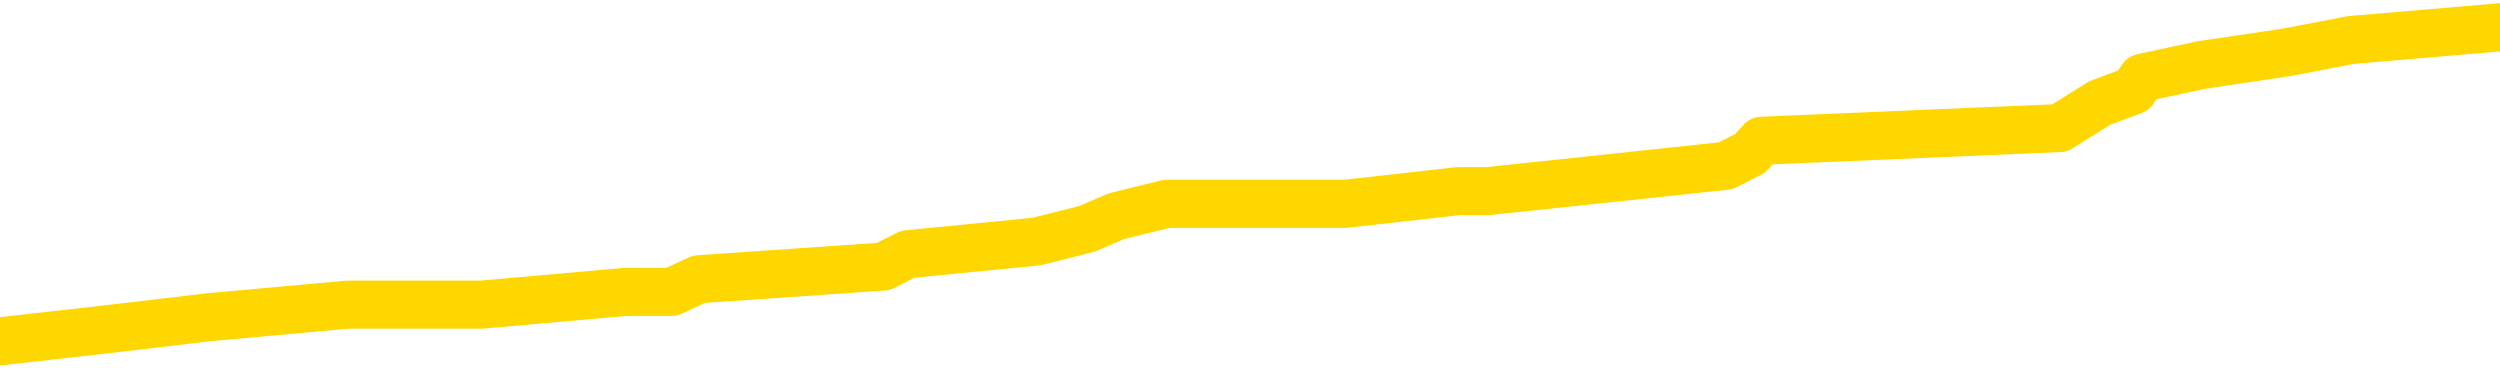 <svg xmlns="http://www.w3.org/2000/svg" version="1.1" viewBox="0 0 6500 1000">
	<path fill="none" stroke="gold" stroke-width="125" stroke-linecap="round" stroke-linejoin="round" d="M0 79036  L-839197 79036 L-839013 79003 L-838522 78937 L-838229 78904 L-837918 78839 L-837683 78806 L-837630 78741 L-837571 78675 L-837417 78642 L-837377 78577 L-837244 78544 L-836952 78511 L-836411 78511 L-835801 78479 L-835753 78479 L-835113 78446 L-835079 78446 L-834554 78446 L-834421 78413 L-834031 78347 L-833703 78282 L-833586 78216 L-833375 78151 L-832658 78151 L-832088 78118 L-831980 78118 L-831806 78085 L-831585 78020 L-831183 77987 L-831157 77922 L-830229 77856 L-830142 77790 L-830060 77725 L-829990 77659 L-829692 77627 L-829540 77561 L-827650 77594 L-827549 77594 L-827287 77594 L-826993 77627 L-826852 77561 L-826603 77561 L-826568 77528 L-826409 77496 L-825946 77430 L-825693 77397 L-825480 77332 L-825229 77299 L-824880 77266 L-823953 77201 L-823859 77135 L-823448 77102 L-822278 77037 L-821088 77004 L-820996 76939 L-820969 76873 L-820703 76807 L-820404 76742 L-820275 76676 L-820238 76611 L-819423 76611 L-819039 76644 L-817979 76676 L-817917 76676 L-817652 77332 L-817181 77954 L-816988 78577 L-816725 79199 L-816388 79167 L-816252 79134 L-815797 79101 L-815054 79068 L-815036 79036 L-814871 78970 L-814803 78970 L-814286 78937 L-813258 78937 L-813062 78904 L-812573 78872 L-812211 78839 L-811802 78839 L-811417 78872 L-809713 78872 L-809615 78872 L-809544 78872 L-809482 78872 L-809298 78839 L-808961 78839 L-808321 78806 L-808244 78773 L-808183 78773 L-807996 78741 L-807916 78741 L-807739 78708 L-807720 78675 L-807490 78675 L-807102 78642 L-806214 78642 L-806174 78610 L-806086 78577 L-806059 78511 L-805051 78479 L-804901 78413 L-804877 78380 L-804744 78347 L-804704 78315 L-803446 78282 L-803388 78282 L-802848 78249 L-802796 78249 L-802749 78249 L-802354 78216 L-802214 78184 L-802014 78151 L-801868 78151 L-801703 78151 L-801426 78184 L-801068 78184 L-800515 78151 L-799870 78118 L-799612 78053 L-799458 78020 L-799057 77987 L-799017 77954 L-798896 77922 L-798834 77954 L-798820 77954 L-798726 77954 L-798433 77922 L-798282 77790 L-797952 77725 L-797874 77659 L-797798 77627 L-797571 77528 L-797505 77463 L-797277 77397 L-797225 77332 L-797060 77299 L-796054 77266 L-795871 77233 L-795320 77201 L-794927 77135 L-794529 77102 L-793679 77037 L-793601 77004 L-793022 76971 L-792581 76971 L-792340 76939 L-792182 76939 L-791782 76873 L-791761 76873 L-791316 76840 L-790911 76807 L-790775 76742 L-790600 76676 L-790463 76611 L-790213 76545 L-789213 76513 L-789131 76480 L-788996 76447 L-788957 76414 L-788067 76382 L-787851 76349 L-787408 76316 L-787291 76283 L-787234 76250 L-786558 76250 L-786457 76218 L-786429 76218 L-785087 76185 L-784681 76152 L-784642 76119 L-783713 76087 L-783615 76054 L-783482 76021 L-783078 75988 L-783052 75956 L-782959 75923 L-782742 75890 L-782331 75825 L-781178 75759 L-780886 75693 L-780857 75628 L-780249 75595 L-779999 75530 L-779979 75497 L-779050 75464 L-778999 75399 L-778876 75366 L-778859 75300 L-778703 75268 L-778528 75202 L-778391 75169 L-778335 75136 L-778227 75104 L-778142 75071 L-777908 75038 L-777833 75005 L-777525 74973 L-777407 74940 L-777237 74907 L-777146 74874 L-777043 74874 L-777020 74842 L-776943 74842 L-776845 74776 L-776478 74743 L-776374 74711 L-775870 74678 L-775418 74645 L-775380 74612 L-775356 74579 L-775315 74547 L-775187 74514 L-775086 74481 L-774644 74448 L-774362 74416 L-773770 74383 L-773639 74350 L-773365 74285 L-773212 74252 L-773059 74219 L-772974 74153 L-772896 74121 L-772710 74088 L-772660 74088 L-772632 74055 L-772552 74022 L-772529 73990 L-772246 73924 L-771642 73859 L-770647 73826 L-770349 73793 L-769615 73760 L-769370 73728 L-769281 73695 L-768703 73662 L-768005 73629 L-767252 73596 L-766934 73564 L-766551 73498 L-766474 73465 L-765840 73433 L-765654 73400 L-765566 73400 L-765437 73400 L-765124 73367 L-765075 73334 L-764933 73302 L-764911 73269 L-763943 73236 L-763398 73203 L-762920 73203 L-762859 73203 L-762535 73203 L-762514 73171 L-762451 73171 L-762241 73138 L-762164 73105 L-762109 73072 L-762087 73039 L-762048 73007 L-762032 72974 L-761275 72941 L-761258 72908 L-760459 72876 L-760306 72843 L-759401 72810 L-758895 72777 L-758666 72712 L-758624 72712 L-758509 72679 L-758333 72646 L-757578 72679 L-757443 72646 L-757279 72614 L-756961 72581 L-756785 72515 L-755763 72450 L-755740 72384 L-755489 72351 L-755276 72286 L-754642 72253 L-754404 72188 L-754371 72122 L-754193 72057 L-754113 71991 L-754023 71958 L-753959 71893 L-753518 71827 L-753495 71794 L-752954 71762 L-752698 71729 L-752203 71696 L-751326 71663 L-751289 71631 L-751237 71598 L-751196 71565 L-751078 71532 L-750802 71500 L-750595 71434 L-750398 71368 L-750374 71303 L-750324 71237 L-750285 71205 L-750207 71172 L-749609 71106 L-749549 71074 L-749446 71041 L-749292 71008 L-748660 70975 L-747979 70942 L-747676 70877 L-747329 70844 L-747132 70811 L-747084 70746 L-746763 70713 L-746136 70680 L-745989 70648 L-745953 70615 L-745895 70582 L-745818 70517 L-745577 70517 L-745489 70484 L-745395 70451 L-745101 70418 L-744966 70385 L-744906 70353 L-744869 70287 L-744597 70287 L-743591 70254 L-743416 70222 L-743365 70222 L-743072 70189 L-742880 70123 L-742547 70091 L-742040 70058 L-741478 69992 L-741463 69927 L-741447 69894 L-741346 69828 L-741231 69763 L-741192 69697 L-741155 69665 L-741089 69665 L-741061 69632 L-740922 69665 L-740629 69665 L-740579 69665 L-740474 69665 L-740209 69632 L-739745 69599 L-739600 69599 L-739545 69534 L-739488 69501 L-739297 69468 L-738932 69435 L-738718 69435 L-738523 69435 L-738465 69435 L-738406 69370 L-738252 69337 L-737983 69304 L-737553 69468 L-737537 69468 L-737460 69435 L-737396 69403 L-737267 69173 L-737243 69140 L-736959 69108 L-736911 69075 L-736857 69042 L-736394 69009 L-736356 69009 L-736315 68977 L-736125 68944 L-735644 68911 L-735157 68878 L-735141 68846 L-735103 68813 L-734846 68780 L-734769 68714 L-734539 68682 L-734523 68616 L-734228 68551 L-733786 68518 L-733339 68485 L-732835 68452 L-732681 68420 L-732394 68387 L-732354 68321 L-732023 68288 L-731801 68256 L-731284 68190 L-731208 68157 L-730961 68092 L-730766 68026 L-730706 67994 L-729930 67961 L-729856 67961 L-729625 67928 L-729609 67928 L-729547 67895 L-729351 67863 L-728887 67863 L-728864 67830 L-728734 67830 L-727433 67830 L-727417 67830 L-727339 67797 L-727246 67797 L-727029 67797 L-726876 67764 L-726698 67797 L-726644 67830 L-726357 67863 L-726317 67863 L-725948 67863 L-725507 67863 L-725324 67863 L-725003 67830 L-724708 67830 L-724262 67764 L-724190 67731 L-723728 67666 L-723290 67633 L-723108 67600 L-721654 67535 L-721522 67502 L-721065 67437 L-720839 67404 L-720453 67338 L-719936 67273 L-718982 67207 L-718188 67142 L-717513 67109 L-717088 67043 L-716777 67011 L-716547 66912 L-715863 66814 L-715850 66716 L-715640 66585 L-715618 66552 L-715444 66486 L-714494 66454 L-714226 66388 L-713411 66355 L-713100 66290 L-713063 66257 L-713005 66192 L-712388 66159 L-711751 66093 L-710125 66060 L-709451 66028 L-708809 66028 L-708731 66028 L-708675 66028 L-708639 66028 L-708611 65995 L-708499 65929 L-708481 65897 L-708458 65864 L-708305 65831 L-708251 65766 L-708173 65733 L-708054 65700 L-707956 65667 L-707839 65634 L-707569 65569 L-707300 65536 L-707282 65471 L-707082 65438 L-706936 65372 L-706709 65340 L-706575 65307 L-706266 65274 L-706206 65241 L-705853 65176 L-705504 65143 L-705403 65110 L-705339 65045 L-705279 65012 L-704895 64946 L-704514 64914 L-704410 64881 L-704149 64848 L-703878 64783 L-703719 64750 L-703686 64717 L-703625 64684 L-703483 64652 L-703299 64619 L-703255 64586 L-702967 64586 L-702951 64553 L-702717 64553 L-702656 64520 L-702618 64520 L-702038 64488 L-701905 64455 L-701881 64324 L-701863 64095 L-701846 63832 L-701829 63570 L-701805 63308 L-701789 63112 L-701768 62882 L-701751 62653 L-701728 62522 L-701711 62391 L-701689 62292 L-701673 62227 L-701624 62129 L-701551 62030 L-701517 61866 L-701493 61735 L-701457 61604 L-701416 61473 L-701379 61408 L-701363 61277 L-701339 61178 L-701302 61113 L-701285 61015 L-701262 60949 L-701244 60884 L-701226 60818 L-701210 60752 L-701181 60654 L-701155 60556 L-701109 60523 L-701093 60458 L-701051 60425 L-701003 60359 L-700932 60294 L-700917 60228 L-700901 60163 L-700838 60130 L-700799 60097 L-700760 60064 L-700594 60032 L-700529 59999 L-700513 59966 L-700469 59901 L-700410 59868 L-700198 59835 L-700164 59802 L-700122 59769 L-700044 59737 L-699507 59704 L-699428 59671 L-699324 59606 L-699235 59573 L-699059 59540 L-698709 59507 L-698553 59475 L-698115 59442 L-697958 59409 L-697828 59376 L-697124 59311 L-696923 59278 L-695963 59212 L-695480 59180 L-695381 59180 L-695289 59147 L-695044 59114 L-694971 59081 L-694528 59016 L-694432 58983 L-694417 58950 L-694401 58918 L-694376 58885 L-693910 58852 L-693693 58819 L-693554 58787 L-693260 58754 L-693171 58721 L-693130 58688 L-693100 58655 L-692927 58623 L-692869 58590 L-692792 58557 L-692712 58524 L-692642 58524 L-692333 58492 L-692248 58459 L-692034 58426 L-691999 58393 L-691315 58361 L-691216 58328 L-691011 58295 L-690965 58262 L-690686 58230 L-690624 58197 L-690607 58131 L-690529 58098 L-690221 58033 L-690197 58000 L-690143 57935 L-690120 57902 L-689998 57869 L-689862 57804 L-689618 57771 L-689492 57771 L-688845 57738 L-688829 57738 L-688805 57738 L-688624 57673 L-688548 57640 L-688456 57607 L-688029 57574 L-687613 57541 L-687220 57476 L-687141 57443 L-687122 57410 L-686759 57378 L-686522 57345 L-686294 57312 L-685981 57279 L-685903 57247 L-685822 57181 L-685644 57115 L-685629 57083 L-685363 57017 L-685283 56984 L-685053 56952 L-684827 56919 L-684511 56919 L-684336 56886 L-683975 56886 L-683583 56853 L-683514 56788 L-683450 56755 L-683310 56690 L-683258 56657 L-683156 56591 L-682655 56558 L-682457 56526 L-682211 56493 L-682025 56460 L-681725 56427 L-681649 56395 L-681483 56329 L-680599 56296 L-680570 56231 L-680447 56165 L-679869 56133 L-679791 56100 L-679077 56100 L-678765 56100 L-678552 56100 L-678535 56100 L-678149 56100 L-677624 56034 L-677178 56001 L-676848 55969 L-676695 55936 L-676370 55936 L-676191 55903 L-676110 55903 L-675903 55838 L-675728 55805 L-674799 55772 L-673910 55739 L-673870 55707 L-673643 55707 L-673263 55674 L-672476 55641 L-672242 55608 L-672166 55576 L-671808 55543 L-671236 55477 L-670969 55444 L-670583 55412 L-670479 55412 L-670309 55412 L-669691 55412 L-669480 55412 L-669172 55412 L-669119 55379 L-668991 55346 L-668938 55313 L-668819 55281 L-668483 55215 L-667523 55182 L-667392 55117 L-667190 55084 L-666559 55051 L-666248 55019 L-665834 54986 L-665806 54953 L-665661 54920 L-665241 54887 L-663908 54887 L-663861 54855 L-663733 54789 L-663716 54756 L-663138 54691 L-662933 54658 L-662903 54625 L-662862 54593 L-662805 54560 L-662767 54527 L-662689 54494 L-662546 54461 L-662092 54429 L-661973 54396 L-661688 54363 L-661315 54330 L-661219 54298 L-660892 54265 L-660538 54232 L-660368 54199 L-660321 54167 L-660212 54134 L-660122 54101 L-660095 54068 L-660018 54003 L-659715 53970 L-659681 53904 L-659609 53872 L-659242 53839 L-658906 53806 L-658825 53806 L-658605 53773 L-658434 53741 L-658406 53708 L-657909 53675 L-657360 53610 L-656479 53577 L-656381 53511 L-656304 53479 L-656030 53446 L-655782 53380 L-655708 53347 L-655647 53282 L-655528 53249 L-655485 53216 L-655375 53184 L-655299 53118 L-654598 53085 L-654352 53053 L-654313 53020 L-654156 52987 L-653557 52987 L-653330 52987 L-653238 52987 L-652763 52987 L-652166 52922 L-651646 52889 L-651625 52856 L-651480 52823 L-651160 52823 L-650618 52823 L-650386 52823 L-650215 52823 L-649729 52790 L-649501 52758 L-649416 52725 L-649070 52692 L-648744 52692 L-648221 52659 L-647894 52627 L-647293 52594 L-647096 52528 L-647044 52496 L-647003 52463 L-646722 52430 L-646037 52365 L-645727 52332 L-645702 52266 L-645511 52233 L-645288 52201 L-645202 52168 L-644539 52102 L-644514 52070 L-644293 52004 L-643963 51971 L-643611 51906 L-643406 51873 L-643173 51807 L-642915 51775 L-642726 51709 L-642679 51676 L-642452 51644 L-642417 51611 L-642260 51578 L-642046 51545 L-641873 51513 L-641782 51480 L-641504 51447 L-641261 51414 L-640945 51382 L-640519 51382 L-640482 51382 L-639998 51382 L-639765 51382 L-639553 51349 L-639327 51316 L-638777 51316 L-638530 51283 L-637696 51283 L-637640 51250 L-637618 51218 L-637460 51185 L-636999 51152 L-636958 51119 L-636618 51054 L-636485 51021 L-636262 50988 L-635690 50956 L-635218 50923 L-635024 50890 L-634831 50857 L-634641 50825 L-634540 50792 L-634171 50759 L-634125 50726 L-634044 50693 L-632750 50661 L-632702 50628 L-632433 50628 L-632288 50628 L-631737 50628 L-631621 50595 L-631539 50562 L-631180 50530 L-630956 50497 L-630675 50464 L-630346 50399 L-629838 50366 L-629725 50333 L-629646 50300 L-629482 50268 L-629188 50268 L-628719 50268 L-628522 50300 L-628472 50300 L-627822 50268 L-627700 50235 L-627246 50235 L-627210 50202 L-626742 50169 L-626631 50136 L-626615 50104 L-626399 50104 L-626218 50071 L-625686 50071 L-624657 50071 L-624457 50038 L-623999 50005 L-623051 49940 L-622952 49907 L-622598 49842 L-622538 49809 L-622523 49776 L-622488 49743 L-622118 49711 L-621998 49678 L-621756 49645 L-621593 49612 L-621405 49579 L-621284 49547 L-620214 49481 L-619356 49448 L-619143 49383 L-619046 49350 L-618872 49285 L-618539 49252 L-618467 49219 L-618409 49186 L-618234 49186 L-617845 49153 L-617610 49121 L-617499 49088 L-617381 49055 L-616401 49022 L-616375 48990 L-615781 48924 L-615748 48924 L-615600 48891 L-615315 48859 L-614403 48859 L-613457 48859 L-613304 48826 L-613202 48826 L-613070 48793 L-612927 48760 L-612901 48728 L-612786 48695 L-612568 48662 L-611887 48629 L-611757 48596 L-611454 48564 L-611214 48498 L-610882 48465 L-610243 48433 L-609900 48367 L-609839 48334 L-609683 48334 L-608761 48334 L-608291 48334 L-608247 48334 L-608235 48302 L-608193 48269 L-608171 48236 L-608144 48203 L-608000 48171 L-607578 48138 L-607243 48138 L-607051 48105 L-606623 48105 L-606435 48072 L-606046 48007 L-605512 47974 L-605139 47941 L-605118 47941 L-604868 47908 L-604750 47876 L-604674 47843 L-604538 47810 L-604498 47777 L-604419 47745 L-604024 47712 L-603528 47679 L-603416 47614 L-603243 47581 L-602935 47548 L-602488 47515 L-602165 47482 L-602022 47417 L-601595 47351 L-601442 47286 L-601387 47220 L-600573 47188 L-600553 47155 L-600181 47122 L-600124 47122 L-598995 47089 L-598927 47089 L-598369 47057 L-598174 47024 L-598038 46991 L-597805 46958 L-597458 46925 L-597423 46860 L-597388 46827 L-597320 46762 L-596971 46729 L-596798 46696 L-596314 46663 L-596297 46631 L-595972 46598 L-595815 46565 L-594674 46500 L-594649 46467 L-594457 46401 L-594264 46368 L-594014 46336 L-593996 46303 L-592976 46270 L-592678 46237 L-592603 46205 L-592467 46139 L-592291 46106 L-591714 46041 L-591499 46008 L-591435 45975 L-591304 45942 L-591267 45877 L-590744 45844 L-590606 58754 L-590592 58754 L-590569 58754 L-590549 58754 L-590322 45811 L-589546 45811 L-589504 45811 L-589136 45811 L-589058 45779 L-589006 45746 L-588333 45713 L-587590 45680 L-587166 45680 L-586718 45648 L-585656 45615 L-585345 45549 L-584935 45549 L-584863 45517 L-584338 45517 L-584244 45517 L-584226 45517 L-583781 45484 L-583596 45418 L-582816 45353 L-582143 45320 L-581731 45222 L-581499 45156 L-581359 45123 L-581277 45058 L-581257 45025 L-581181 45025 L-581052 44992 L-580736 45025 L-580511 45025 L-580186 44992 L-580124 44992 L-579754 44992 L-579721 44992 L-579512 44992 L-578845 44992 L-578767 44992 L-578609 44927 L-578499 44927 L-578172 44894 L-578017 44861 L-577677 44861 L-577620 44796 L-577281 44730 L-577078 44697 L-577025 44632 L-575648 44599 L-575519 44566 L-575085 44534 L-574765 44501 L-573937 44435 L-573814 44403 L-573083 44337 L-572927 44271 L-572886 44239 L-572833 44206 L-572809 44173 L-572695 44140 L-572399 44108 L-572109 44075 L-572055 44042 L-571934 44009 L-571904 43977 L-571804 43944 L-571360 43944 L-571209 43911 L-570373 43911 L-569831 43878 L-569496 43878 L-569481 43846 L-569405 43813 L-569289 43780 L-569094 43747 L-568830 43714 L-567996 43682 L-567899 43649 L-567378 43616 L-567336 43583 L-567237 43551 L-566409 43551 L-566273 43518 L-565935 43518 L-565381 43485 L-565001 43452 L-564838 43420 L-564528 43387 L-563716 43354 L-563409 43321 L-563141 43321 L-562819 43321 L-562498 43354 L-562223 43354 L-561394 43288 L-561299 43256 L-561207 43157 L-561102 43059 L-560716 42961 L-560235 42895 L-560219 42863 L-560100 42830 L-559733 42764 L-559638 42731 L-558804 42666 L-558727 42633 L-558427 42600 L-558337 42568 L-557929 42502 L-557819 42437 L-557120 42404 L-556647 42371 L-556587 42338 L-556368 42273 L-556094 42240 L-555981 42207 L-554954 42174 L-554567 42142 L-554547 42109 L-554214 42076 L-553970 42043 L-553536 42011 L-553426 41978 L-553309 41945 L-552857 41880 L-552266 41847 L-551930 41814 L-550037 41781 L-549923 41716 L-549712 41683 L-548393 41650 L-548287 34278 L-548221 27004 L-548185 20287 L-548123 20287 L-547623 27594 L-546948 34802 L-546926 41454 L-546656 41388 L-545688 41388 L-544998 41355 L-544836 41323 L-544296 41290 L-544206 41257 L-543187 41224 L-542239 41159 L-541873 41192 L-541771 41224 L-541182 41224 L-541123 41224 L-541022 41192 L-540582 41126 L-540475 41093 L-540033 41060 L-539033 40962 L-538777 40864 L-538674 40766 L-538544 40700 L-538177 40634 L-537596 40569 L-537565 40536 L-537250 40503 L-535267 40471 L-535151 40438 L-535083 40438 L-534725 40405 L-533106 40372 L-532929 40372 L-532784 40372 L-531962 40405 L-531909 40438 L-531854 40438 L-531420 40438 L-530440 40471 L-530366 40471 L-529281 40438 L-529068 40438 L-528352 40372 L-527964 40340 L-527745 40274 L-527425 40209 L-526932 40143 L-526804 40110 L-526575 40045 L-526343 39979 L-526284 39946 L-525994 39914 L-525722 39848 L-524692 39815 L-523027 39783 L-522608 39750 L-522471 39717 L-522314 39717 L-522009 39684 L-521781 39619 L-521623 39586 L-521463 39520 L-521294 39455 L-521247 39422 L-521193 39389 L-521172 39389 L-520786 39357 L-520536 39357 L-520265 39357 L-520105 39357 L-520015 39357 L-518356 39357 L-518191 39389 L-517811 39357 L-517351 39357 L-516742 39291 L-515648 39258 L-515217 39226 L-515186 39193 L-515124 39160 L-515106 39127 L-513402 39095 L-513360 39062 L-512894 39029 L-512707 38996 L-512675 38931 L-512080 38898 L-512030 38865 L-511707 38832 L-511657 38800 L-511446 38767 L-511428 38734 L-511162 38669 L-511109 38636 L-510640 38603 L-510130 38538 L-510051 38538 L-509757 38505 L-509740 38472 L-509702 38439 L-509631 38406 L-509473 38374 L-508527 38374 L-508471 38374 L-507950 38374 L-507758 38341 L-507657 38341 L-507431 38308 L-506921 38308 L-506533 39193 L-506463 39193 L-506115 39160 L-505758 39127 L-504629 38177 L-504578 38112 L-504352 38079 L-504318 38046 L-504193 37980 L-504094 37980 L-503829 37980 L-503089 38013 L-502511 38013 L-502217 38013 L-501511 38013 L-501333 37980 L-501309 37980 L-500673 37948 L-500362 37915 L-499966 37915 L-499936 37882 L-499915 37849 L-499761 37817 L-499076 37817 L-499060 37817 L-498720 37817 L-498447 37784 L-498410 37751 L-498354 37686 L-498332 37653 L-498260 37620 L-497928 37587 L-497822 37555 L-497793 37489 L-497595 37456 L-497442 37423 L-496574 37391 L-496012 37325 L-495996 37325 L-495894 37292 L-495792 37325 L-495646 37325 L-495567 37325 L-495530 37292 L-495474 37260 L-495401 37227 L-495256 37194 L-494774 37194 L-494370 37161 L-493503 37194 L-493483 37194 L-493226 37194 L-493149 37194 L-493120 37161 L-493109 37096 L-493092 37063 L-492799 37030 L-492760 36998 L-492688 36965 L-492614 36932 L-492409 36899 L-492249 36801 L-491948 36703 L-491871 36572 L-491854 36473 L-491637 36408 L-491406 36408 L-491296 36441 L-490926 36473 L-490768 36473 L-490537 36473 L-490368 36473 L-490223 36441 L-490091 36408 L-488815 36342 L-488412 36277 L-488351 36244 L-488234 36178 L-487809 36146 L-487794 36080 L-487732 36047 L-487458 35982 L-487346 35949 L-487064 35884 L-486786 35851 L-486361 35785 L-486339 35752 L-486261 35720 L-486135 35687 L-485549 35654 L-485157 35621 L-484822 35589 L-484233 35556 L-484130 35556 L-483960 35523 L-483824 35523 L-482996 35490 L-481811 35458 L-481775 35425 L-481719 35425 L-481499 35392 L-481294 35392 L-481139 35392 L-480882 35359 L-480806 35326 L-480263 35294 L-480227 35261 L-479978 35228 L-479590 35195 L-478765 35163 L-478407 35130 L-478096 35130 L-477838 35097 L-477614 35064 L-477208 35032 L-477092 34999 L-476908 34966 L-476855 34966 L-476667 34933 L-476496 34901 L-476467 34868 L-476187 34835 L-475876 34802 L-475738 34769 L-475428 34737 L-475235 34737 L-475219 34704 L-474500 34704 L-474366 34638 L-474069 34606 L-473978 34573 L-473378 34573 L-473339 34540 L-473261 34507 L-472640 34475 L-472489 34409 L-472448 34376 L-472138 34344 L-471946 34311 L-471753 34245 L-471697 34180 L-471389 34147 L-471336 34114 L-471282 34147 L-471256 34147 L-471131 34147 L-470320 34114 L-470244 34081 L-469703 34049 L-469435 34016 L-468775 33983 L-467868 33950 L-467626 33918 L-467094 33885 L-466877 33852 L-465769 33885 L-465719 33885 L-464944 33885 L-464396 33852 L-464285 33819 L-464132 33754 L-464077 33721 L-463911 33688 L-463534 33655 L-463086 33623 L-463032 33590 L-462877 33557 L-462197 33524 L-461977 33492 L-461459 33459 L-460610 33393 L-460594 33361 L-458803 33328 L-458249 33295 L-458132 33262 L-457126 33230 L-457089 33197 L-456857 33197 L-456764 33197 L-456724 33197 L-456392 33164 L-456040 33131 L-455775 33066 L-455488 33033 L-455178 32967 L-454923 32902 L-454830 32869 L-454340 32836 L-454132 32804 L-453567 32771 L-453453 32804 L-453101 32771 L-453050 32771 L-453010 32771 L-452406 32705 L-451672 32640 L-451091 32574 L-450856 32509 L-450315 32410 L-450163 32345 L-449661 32312 L-449452 32247 L-449429 32247 L-449370 32214 L-448407 32214 L-448230 32181 L-447788 32148 L-447763 32083 L-447608 32050 L-447527 32050 L-447376 32083 L-446729 32083 L-446680 32050 L-445560 32017 L-444576 31984 L-444514 31952 L-443794 31919 L-442929 31886 L-442550 31853 L-442331 31853 L-441571 31821 L-441520 31788 L-441210 31722 L-440359 31722 L-440166 31690 L-439989 31657 L-439765 31657 L-439638 31624 L-439446 31624 L-439213 31591 L-439044 31624 L-438757 31591 L-438478 31591 L-438395 31558 L-438224 31526 L-438208 31460 L-438054 31427 L-438015 31395 L-437239 31362 L-437163 31362 L-436931 31296 L-436504 31264 L-436158 31231 L-435575 31198 L-435306 31198 L-435047 31198 L-434918 31133 L-434902 31100 L-434788 31067 L-434764 31034 L-434530 31001 L-434494 30969 L-433178 30969 L-433122 30936 L-432443 30870 L-431871 30870 L-431745 30870 L-431592 30870 L-431515 30870 L-431203 30805 L-430930 30772 L-430841 30707 L-430739 30707 L-429811 30674 L-429735 30674 L-429371 30674 L-429347 30641 L-429310 30608 L-428535 30543 L-428443 30510 L-428303 30477 L-427901 30444 L-427639 30444 L-427396 30477 L-427182 30444 L-427101 30444 L-427025 30444 L-426948 30444 L-426762 30477 L-426695 30477 L-426446 30477 L-426391 30444 L-426253 30412 L-426173 30346 L-426060 30313 L-425837 30281 L-425673 30248 L-425632 30215 L-425462 30182 L-425091 30150 L-425076 30117 L-424961 30084 L-424239 30051 L-424203 30019 L-424070 30019 L-423723 29986 L-423311 29986 L-423275 29986 L-423197 29953 L-423158 29920 L-422794 29887 L-422590 29855 L-422575 29822 L-422229 29789 L-421881 29789 L-421555 29789 L-421453 29756 L-421300 29756 L-421106 29724 L-420874 29724 L-420782 29724 L-420626 29724 L-420549 29724 L-420508 29691 L-420395 29658 L-420372 29625 L-420121 29625 L-419982 29560 L-419404 29461 L-418576 29396 L-418088 29330 L-417967 29298 L-417928 29265 L-417916 29232 L-417764 29167 L-417663 29101 L-417430 29068 L-417039 29003 L-416735 28970 L-416719 28937 L-416549 28904 L-416310 28839 L-415714 28839 L-415110 28806 L-415070 28806 L-415030 28806 L-414877 28773 L-414823 28741 L-414761 28708 L-414693 28675 L-414638 28610 L-414613 28577 L-414566 28544 L-414472 28479 L-414335 28446 L-414181 28413 L-414049 28380 L-414008 28380 L-413972 28347 L-413911 28315 L-413637 28249 L-413323 28216 L-413282 28151 L-413197 28118 L-413019 28085 L-412782 28053 L-412425 28020 L-412395 27987 L-411826 27954 L-411703 27922 L-411467 27889 L-411444 27889 L-411163 27856 L-410877 27856 L-410622 27856 L-410050 27823 L-409753 27790 L-409677 27758 L-408978 27725 L-408900 27692 L-408865 27659 L-408839 27627 L-408787 27561 L-408594 27528 L-408453 27463 L-408417 27430 L-408377 27397 L-407782 27365 L-407549 27332 L-407266 27561 L-407211 27758 L-407137 27987 L-407059 28184 L-406823 28118 L-406579 28085 L-406444 28053 L-406337 28020 L-406258 27987 L-405871 27922 L-405744 27889 L-405591 27856 L-405553 27823 L-405407 27790 L-405186 27758 L-405012 27725 L-404943 27692 L-404121 27627 L-404105 27627 L-403811 27594 L-403023 27561 L-402713 27561 L-402567 27528 L-402339 27496 L-402138 27430 L-401201 27397 L-401164 27365 L-401142 27332 L-401101 27266 L-400832 27233 L-400236 27201 L-400172 27168 L-400137 27135 L-400120 27102 L-399425 27102 L-399223 27102 L-399191 27102 L-398858 27102 L-398750 27070 L-398125 27004 L-397621 26971 L-397584 26906 L-397142 26906 L-397046 26873 L-396887 26873 L-396574 26873 L-396561 26873 L-396121 26906 L-395639 26939 L-395510 26939 L-395190 26939 L-395122 26906 L-394818 26906 L-394642 26873 L-394448 26840 L-394205 26775 L-394008 26709 L-393982 26644 L-393404 26611 L-393334 26578 L-392924 26545 L-392870 26513 L-392824 26480 L-392460 26447 L-392314 26414 L-392108 26382 L-392012 26382 L-391857 26349 L-391795 26316 L-391648 26250 L-391547 26218 L-390990 26218 L-390968 26283 L-390796 26316 L-390254 26349 L-390193 26349 L-390139 26283 L-390111 26218 L-390039 26185 L-390023 26119 L-389960 26087 L-389923 26021 L-389768 25988 L-389443 25956 L-388877 25923 L-388862 25890 L-388800 25825 L-388699 25759 L-388652 25759 L-388410 25726 L-387988 25726 L-387833 25726 L-386091 25661 L-385549 25628 L-384606 25595 L-384197 25562 L-383656 25497 L-383459 25464 L-383291 25431 L-382995 25399 L-382880 25366 L-382865 25366 L-382710 25333 L-382570 25300 L-382494 25235 L-382362 25235 L-382014 25235 L-381643 25268 L-381045 25268 L-380870 25268 L-380713 25235 L-380445 25202 L-380293 25202 L-380002 25300 L-379978 25366 L-379895 25431 L-379668 25497 L-378968 25464 L-378841 25431 L-378410 25399 L-378316 25366 L-377111 25366 L-377062 25333 L-376769 25333 L-376365 25300 L-376089 25235 L-376070 25202 L-375952 25169 L-375876 25136 L-375695 25104 L-375215 25071 L-374763 25005 L-374353 24973 L-374323 24940 L-373904 24907 L-373790 24907 L-373672 24907 L-373657 24907 L-373463 24874 L-373441 24809 L-373209 24776 L-372766 24743 L-372446 24678 L-371981 24678 L-371816 24645 L-371661 24612 L-371505 24612 L-371052 24612 L-370733 24612 L-370678 24645 L-370307 24645 L-370269 24678 L-369943 24678 L-369826 24645 L-369727 24612 L-369401 24547 L-369014 24514 L-368753 24481 L-368395 24416 L-368139 24383 L-365968 24350 L-365919 24317 L-365897 24285 L-365485 24285 L-365423 24285 L-365353 24317 L-365122 24317 L-364812 24285 L-364508 24219 L-364464 24186 L-364156 24153 L-364023 24121 L-363807 24088 L-363094 24055 L-362939 24055 L-362801 24022 L-362652 24022 L-362631 24022 L-362437 23990 L-362412 23957 L-362320 23924 L-362299 23891 L-362282 23859 L-362182 23826 L-361253 23793 L-360795 23793 L-359703 23728 L-359281 23728 L-358877 23695 L-358838 23662 L-358585 23629 L-357810 23564 L-357794 23531 L-357770 23498 L-357577 23465 L-356840 23433 L-356571 23400 L-356531 23367 L-356132 23302 L-356107 23269 L-355317 23236 L-354637 23203 L-353266 23171 L-352996 23138 L-352948 23105 L-352410 23039 L-352377 23007 L-352275 22941 L-351952 22908 L-351872 22876 L-351603 22876 L-350691 22843 L-350552 22843 L-350303 22777 L-349758 22777 L-349336 22745 L-349143 22712 L-349127 22712 L-348989 22646 L-348895 22614 L-348768 22581 L-348508 22548 L-348483 22482 L-348392 22450 L-348082 22417 L-348022 22384 L-347905 22384 L-347555 22384 L-346744 22384 L-346513 22319 L-345684 22319 L-345452 22253 L-345235 22220 L-344717 22220 L-344079 22188 L-343662 22155 L-343340 22122 L-342859 22089 L-342434 22089 L-342373 22057 L-342024 22057 L-341983 22024 L-341970 21991 L-341870 21925 L-341825 21925 L-341339 21893 L-340538 21893 L-340203 21893 L-339122 21860 L-338642 21827 L-338619 21794 L-338479 21762 L-337924 21729 L-337227 21696 L-336918 21663 L-336696 21631 L-336591 21598 L-336489 21532 L-335818 21500 L-335724 21467 L-335702 21467 L-335624 21434 L-335446 21434 L-335274 21434 L-335094 21401 L-335080 21368 L-335004 21336 L-334840 21303 L-334325 21270 L-334309 21237 L-334169 21237 L-333806 21205 L-333782 21205 L-333651 21172 L-333627 21139 L-333264 21106 L-332739 21041 L-332645 21008 L-332429 20942 L-332336 20910 L-332311 20877 L-331847 20844 L-331770 20844 L-331368 20811 L-330918 20811 L-329666 20779 L-329627 20746 L-329196 20713 L-329163 20680 L-328444 20648 L-328267 20615 L-328132 20582 L-327825 20549 L-327770 20517 L-327745 20451 L-327729 20385 L-327554 20353 L-327365 20320 L-326857 20320 L-326484 20058 L-326145 19763 L-326107 19501 L-325388 19271 L-325294 19239 L-325255 19206 L-324714 19206 L-324691 19173 L-324288 19140 L-323862 19108 L-323591 19108 L-323412 19075 L-323166 19009 L-323142 18977 L-323086 18911 L-322469 18878 L-321967 18846 L-321580 18846 L-320961 18878 L-320744 18878 L-320589 18911 L-319297 18846 L-319198 18813 L-318755 18747 L-318424 18714 L-318123 18649 L-317881 18616 L-317146 18551 L-316567 18518 L-315738 18485 L-315637 18452 L-315080 18420 L-314942 18387 L-313300 18354 L-313239 18354 L-313145 18354 L-312178 18354 L-312001 18321 L-311714 18321 L-311496 18321 L-311418 18288 L-311146 18288 L-311031 18256 L-310878 18223 L-310567 18190 L-310489 18157 L-310398 18157 L-310321 18125 L-310205 18125 L-310026 18092 L-309934 18059 L-309895 18026 L-309392 18026 L-309174 17994 L-309044 17994 L-308889 17961 L-308835 17928 L-308710 17928 L-308325 17895 L-307817 17863 L-307744 17830 L-307264 17797 L-307187 17764 L-307087 17764 L-306853 17731 L-306389 17731 L-306159 17731 L-306142 17731 L-305910 17731 L-305755 17731 L-305694 17731 L-305501 17699 L-305230 17633 L-304478 17600 L-303525 17600 L-303489 17568 L-303264 17568 L-302825 17568 L-302544 17502 L-302195 17469 L-301126 17437 L-300199 17437 L-300068 17437 L-300021 17437 L-299952 17404 L-299797 17404 L-299720 17338 L-299546 17273 L-299111 17207 L-298907 17174 L-298847 17109 L-298264 17076 L-298110 17011 L-297995 16978 L-297954 16945 L-297784 16912 L-297648 16880 L-297437 16814 L-297359 16781 L-297336 16749 L-297127 16683 L-296717 16650 L-296693 16617 L-296470 16585 L-296324 16552 L-296290 16519 L-296276 16486 L-296254 16454 L-296020 16421 L-295835 16388 L-295618 16355 L-295592 16323 L-294903 16290 L-294799 16257 L-294764 16224 L-294743 16192 L-294549 16159 L-294496 16126 L-294379 16060 L-294298 16060 L-294187 16028 L-293872 15995 L-293413 15962 L-293158 15929 L-292924 15864 L-292794 15831 L-292441 15798 L-292382 15766 L-292229 15733 L-291657 15667 L-291570 15634 L-291417 15569 L-291121 15503 L-290751 15438 L-290448 15372 L-290372 15340 L-289967 15307 L-289799 15307 L-289655 15307 L-289115 15307 L-289054 15307 L-289038 15241 L-288872 15209 L-288666 15176 L-288591 15176 L-288499 15143 L-288089 15110 L-288073 15077 L-288050 15077 L-287857 15045 L-287780 15340 L-287609 15634 L-287547 15897 L-287532 16192 L-287017 16159 L-286796 16126 L-286177 16060 L-285923 16028 L-285729 15995 L-285690 15962 L-285617 15962 L-285551 15962 L-284901 15962 L-284862 15995 L-284688 15995 L-284622 15995 L-283948 15995 L-283559 15929 L-283297 15897 L-283060 15864 L-282982 15798 L-282966 15733 L-282764 15700 L-282393 15634 L-282168 15602 L-281532 15569 L-281512 15569 L-281125 15536 L-281032 15536 L-280974 15503 L-280697 15471 L-280388 15471 L-280311 15438 L-279459 15471 L-279117 15634 L-278680 15831 L-278246 15995 L-277751 16159 L-277602 16126 L-277333 16159 L-276095 16192 L-276038 16257 L-274275 16290 L-274084 16257 L-273074 16224 L-272923 16192 L-272548 16257 L-272227 16323 L-271621 16388 L-271552 16454 L-271375 16421 L-270546 16388 L-270407 16355 L-270021 16323 L-269836 16290 L-269793 16257 L-269673 16224 L-269463 16192 L-269015 16126 L-268667 16093 L-268535 16060 L-268126 16028 L-267776 16028 L-267491 15995 L-267297 15962 L-267142 15962 L-266979 15929 L-266910 15897 L-266810 15897 L-266577 15864 L-266460 15864 L-266407 15831 L-265865 15831 L-265401 15798 L-264219 15798 L-264086 15798 L-264061 15798 L-264008 15798 L-263341 15798 L-262306 15733 L-262112 15700 L-261933 15667 L-261781 15667 L-261740 15634 L-261725 15634 L-261664 15602 L-261339 15569 L-260178 15536 L-259985 15503 L-259807 15471 L-258693 15438 L-257834 15405 L-257727 15405 L-257254 15372 L-257061 15372 L-254739 15340 L-254662 15307 L-254540 15241 L-254506 15209 L-254469 15143 L-254374 15045 L-254159 14979 L-253577 14914 L-253191 14881 L-252418 14848 L-252340 14815 L-251643 14815 L-251102 14815 L-251061 14783 L-250930 14783 L-250466 14750 L-250428 14717 L-250293 14684 L-249925 14652 L-249895 14619 L-249745 14619 L-249345 14586 L-247521 14619 L-246714 14586 L-245995 14586 L-245978 14586 L-245665 14520 L-245103 14488 L-244602 14455 L-244083 14422 L-244061 14389 L-242317 14357 L-242148 14324 L-241953 14291 L-241059 14258 L-240540 14193 L-240330 14160 L-240072 14127 L-239362 14095 L-238412 14062 L-237754 14029 L-237715 13963 L-237428 13931 L-237346 13898 L-237250 13898 L-237118 13865 L-237041 13865 L-236306 13865 L-235969 13832 L-235919 13865 L-235664 13865 L-235377 13832 L-234952 13832 L-234371 13800 L-234113 13800 L-233961 13767 L-233714 13767 L-233675 13767 L-232878 13734 L-232840 13701 L-232663 13701 L-232254 13636 L-232026 13636 L-231949 13636 L-231818 13636 L-231702 13603 L-231354 13570 L-231290 13538 L-231138 13505 L-230397 13472 L-230286 13439 L-230115 13406 L-230076 13374 L-229782 13374 L-229380 13374 L-229204 13374 L-229110 13374 L-228800 13341 L-227999 13308 L-227540 13243 L-227020 13210 L-226532 13177 L-225836 13144 L-224790 13112 L-224521 13112 L-224466 13079 L-224306 13079 L-224055 13079 L-223809 13046 L-223730 13013 L-223516 12948 L-223204 12915 L-222740 12849 L-222726 12817 L-222429 12817 L-222416 12784 L-221425 12751 L-220752 12718 L-220418 12653 L-219801 12653 L-219664 12620 L-219025 12587 L-218895 12555 L-217944 12489 L-217845 12423 L-217285 12391 L-216877 12391 L-216448 12391 L-216357 12358 L-215523 12358 L-215159 12358 L-215120 12391 L-214988 12423 L-214811 12423 L-214594 12423 L-214540 12391 L-214383 12325 L-214130 12292 L-213030 12260 L-212953 12227 L-212733 12194 L-212602 12129 L-212566 12096 L-212373 12063 L-212273 12030 L-211789 11998 L-211505 11965 L-211345 11932 L-211250 11866 L-210979 11834 L-210709 11801 L-210693 11670 L-210554 11572 L-210416 11473 L-210089 11342 L-209780 11277 L-209739 11244 L-209664 11178 L-209548 11146 L-208698 11080 L-208371 11047 L-208040 11015 L-207907 11015 L-207691 11015 L-207675 11015 L-206995 11015 L-206901 10949 L-206878 10916 L-206862 10851 L-206824 10818 L-206412 10752 L-206143 10720 L-206102 10687 L-205734 10687 L-205524 10654 L-204441 10654 L-204425 10621 L-204396 10589 L-204376 10589 L-203999 10523 L-203744 10490 L-203496 10425 L-203357 10359 L-203225 10326 L-202893 10294 L-202800 10261 L-202739 10228 L-202181 10195 L-202120 10163 L-201964 10130 L-201770 10097 L-201577 10064 L-201562 10032 L-201523 9999 L-201485 9966 L-201214 9933 L-201090 9901 L-201058 9868 L-200959 9868 L-200803 9868 L-200662 9868 L-200378 9835 L-200052 9835 L-199357 9802 L-199334 9802 L-198824 9802 L-197978 9802 L-197615 9769 L-197461 9737 L-196857 9737 L-196687 9737 L-196626 9737 L-196571 9704 L-195515 9671 L-195497 9671 L-194591 9671 L-194570 9671 L-194403 9638 L-194160 9638 L-194110 9606 L-194056 9540 L-193918 9507 L-193879 9475 L-192950 9442 L-192895 9442 L-192773 9442 L-192701 9442 L-192586 9442 L-192407 9475 L-191425 9442 L-191285 9442 L-191168 9376 L-190873 9311 L-190626 9278 L-190589 9245 L-190534 9278 L-190513 9278 L-190380 9278 L-190301 9278 L-190163 9245 L-189540 9245 L-189374 9212 L-188910 9212 L-188733 9147 L-188717 9114 L-188656 9081 L-188540 9049 L-188057 9016 L-187362 8983 L-186989 8950 L-186820 8918 L-185853 8885 L-185699 8852 L-185521 8852 L-185428 8819 L-185173 8819 L-185002 8819 L-184355 8787 L-184344 8787 L-183764 8754 L-183626 8754 L-183571 8688 L-182836 8655 L-182797 8623 L-182719 8623 L-182077 8590 L-181303 8590 L-181211 8557 L-181162 8557 L-181147 8524 L-181110 8524 L-181094 8459 L-181031 8426 L-181015 8393 L-180995 8393 L-180840 8361 L-180801 8328 L-180785 8295 L-180746 8262 L-180607 8230 L-180530 8197 L-180166 8164 L-179818 8131 L-179044 8098 L-178442 8066 L-178246 8033 L-178015 8033 L-177878 8000 L-177240 8000 L-176950 7967 L-176929 7967 L-176469 7935 L-176236 7935 L-176181 7902 L-176142 7869 L-175639 7836 L-175089 7804 L-174301 7771 L-173178 7771 L-172284 7738 L-172196 7738 L-171897 7705 L-171825 7673 L-171709 7640 L-170532 7607 L-170184 7574 L-170162 7541 L-169642 7509 L-169496 7476 L-169387 7443 L-169178 7410 L-169023 7378 L-169001 7345 L-168807 7312 L-168730 7279 L-168586 7247 L-167785 7214 L-167639 7181 L-167359 7148 L-167182 7115 L-166872 7083 L-166061 7050 L-165132 7050 L-163540 7017 L-163297 6984 L-162656 6952 L-162461 6919 L-162383 6886 L-161865 6853 L-161633 6853 L-161610 6821 L-161478 6821 L-161139 6788 L-161128 6755 L-160912 6722 L-160875 6690 L-160333 6657 L-159804 6591 L-159737 6558 L-159444 6526 L-158896 6460 L-158861 6427 L-158808 6395 L-158709 6329 L-158476 6329 L-157896 6329 L-157798 6362 L-157724 6362 L-157392 6329 L-156642 6296 L-156603 6264 L-155923 6264 L-155769 6264 L-155443 6231 L-155227 6198 L-154995 6198 L-154699 6165 L-154453 6133 L-154102 6100 L-154048 6067 L-153289 6034 L-152596 5969 L-152245 5903 L-151781 5870 L-151148 5838 L-150739 5805 L-150661 5838 L-150235 5838 L-149593 5805 L-149423 5805 L-148682 5772 L-148494 5739 L-148199 5707 L-147627 5674 L-147602 5641 L-146582 5641 L-146095 5608 L-146002 5608 L-145941 5576 L-145653 5543 L-145367 5510 L-145306 5477 L-145126 5477 L-144415 5444 L-144239 5412 L-144040 5379 L-143889 5346 L-143797 5313 L-143735 5281 L-143193 5281 L-142883 5248 L-142791 5182 L-142714 5117 L-142146 5084 L-142056 5084 L-141801 5019 L-141474 4953 L-141437 4855 L-141282 4756 L-141050 4724 L-140728 4691 L-139595 4658 L-139396 4625 L-138871 4593 L-138626 4593 L-138380 4560 L-138300 4527 L-138280 4461 L-138204 4429 L-138148 4363 L-138071 4330 L-138032 4298 L-137853 4232 L-137816 4199 L-137584 4167 L-136347 4134 L-136020 4101 L-135980 4036 L-135199 4003 L-135052 3970 L-134060 3937 L-133854 3937 L-133428 3937 L-133300 3937 L-132896 3970 L-132808 3937 L-132151 3904 L-131444 3872 L-130836 3839 L-130642 3806 L-130409 3741 L-129791 3708 L-129495 3642 L-129056 3610 L-128901 3577 L-128746 3544 L-127990 3479 L-127640 3446 L-127237 3446 L-127199 3413 L-126193 3413 L-125873 3413 L-125626 3380 L-124926 3315 L-124853 3282 L-124541 3249 L-123460 3216 L-123269 3184 L-123035 3184 L-122840 3151 L-122340 3118 L-121586 3118 L-121473 3118 L-121272 3118 L-121231 3085 L-121138 3053 L-120825 3020 L-120737 2987 L-120621 2954 L-120303 2954 L-120234 2922 L-120210 2889 L-119847 2856 L-119809 2823 L-119592 2790 L-119089 2823 L-118487 2856 L-118275 2922 L-118122 2954 L-118084 2954 L-118040 2889 L-118006 2856 L-117873 2823 L-117464 2790 L-117093 2758 L-117039 2725 L-117023 2692 L-116944 2659 L-116535 2627 L-116381 2594 L-116366 2528 L-116326 2496 L-116148 2430 L-116071 2397 L-115840 2365 L-115050 2332 L-114973 2332 L-114238 2266 L-114082 2233 L-113842 2168 L-113780 2102 L-113695 2070 L-113672 2004 L-113555 1939 L-113540 1873 L-113479 1807 L-113441 1775 L-113347 1742 L-113325 1742 L-113209 1709 L-112976 1676 L-112806 1611 L-111986 1611 L-111584 1578 L-111429 1578 L-110924 1578 L-110810 1578 L-110214 1578 L-109839 1545 L-109788 1545 L-109594 1513 L-108897 1513 L-108859 1480 L-108714 1480 L-108489 1447 L-108227 1414 L-107853 1382 L-107428 1349 L-107299 1316 L-107279 1250 L-106785 1250 L-106089 1218 L-105857 1250 L-105703 1250 L-104735 1250 L-104510 1283 L-104232 1283 L-104216 1250 L-103691 1218 L-103162 1185 L-103014 1152 L-102994 1119 L-102452 1087 L-102142 1054 L-102025 988 L-101833 923 L-101697 857 L-101370 825 L-101253 792 L-100943 792 L-100517 759 L-100462 759 L-100229 792 L-100132 792 L-99999 792 L-99703 792 L-99589 759 L-99224 726 L-98912 726 L-98429 693 L-98258 661 L-98010 628 L-97794 595 L-97268 562 L-97082 497 L-96726 464 L-96091 431 L-95937 366 L-95196 333 L-94776 300 L-94596 268 L-94520 268 L-94389 235 L-94095 202 L-94054 169 L-93824 169 L-93632 136 L-93377 136 L-92950 104 L-92841 71 L-92223 71 L-92041 71 L-90830 71 L-90183 104 L-90032 104 L-89994 104 L-89862 104 L-89761 71 L-89746 38 L-89664 5 L-89452 -26 L-89335 -59 L-88973 -92 L-88601 -125 L-87904 -157 L-87502 -190 L-87397 -223 L-87379 -256 L-86434 -288 L-86239 -354 L-86087 -387 L-86032 -452 L-85275 -452 L-85258 -387 L-84769 -354 L-84639 -288 L-84446 -288 L-83556 -321 L-83516 -354 L-83478 -387 L-83401 -420 L-83362 -420 L-83285 -452 L-83202 -485 L-82937 -518 L-82705 -551 L-82643 -583 L-82162 -616 L-81826 -616 L-81715 -649 L-81521 -682 L-81345 -714 L-81285 -714 L-81249 -747 L-80979 -780 L-80281 -846 L-80228 -911 L-79934 -977 L-79532 -1042 L-78968 -1075 L-78095 -1108 L-77790 -1140 L-77752 -1173 L-77630 -1206 L-77031 -1239 L-76901 -1271 L-76701 -1304 L-76664 -1337 L-76050 -1370 L-75871 -1403 L-75857 -1468 L-75638 -1501 L-75560 -1566 L-75253 -1566 L-75121 -1599 L-74889 -1599 L-74555 -1599 L-74463 -1632 L-74363 -1665 L-74325 -1697 L-73782 -1697 L-73589 -1730 L-73048 -1763 L-72622 -1796 L-72490 -1796 L-72429 -1796 L-72198 -1796 L-72181 -1796 L-71693 -1763 L-71612 -1763 L-71595 -1763 L-70202 -1730 L-70066 -1730 L-69952 -1763 L-69318 -1796 L-69178 -1828 L-69061 -1861 L-68907 -1927 L-68870 -1960 L-68791 -1992 L-68737 -1960 L-67745 -1960 L-67709 -1992 L-67576 -1992 L-67515 -2058 L-67416 -2091 L-67126 -2123 L-67113 -2156 L-66802 -2156 L-66703 -2123 L-66237 -2156 L-66184 1316 L-66041 4756 L-65913 8230 L-65681 11703 L-65112 11670 L-65023 11637 L-65001 11637 L-64714 11604 L-64031 11572 L-63954 11539 L-63918 11506 L-63901 11473 L-63702 11441 L-63281 11375 L-63010 11375 L-62137 11342 L-61845 11342 L-61734 11342 L-60999 11309 L-60872 11277 L-60513 11244 L-60260 11244 L-59389 11211 L-59220 11211 L-59158 11178 L-59103 11146 L-58755 11113 L-58732 11080 L-58523 11047 L-58383 11015 L-58253 10982 L-58130 10949 L-58006 10916 L-57769 10884 L-57479 10851 L-56820 10818 L-56798 10785 L-56643 10752 L-56525 10720 L-55561 10687 L-55505 10654 L-55273 10621 L-55250 10589 L-54924 10556 L-54809 10556 L-54769 10523 L-54267 10523 L-53968 10490 L-53857 10458 L-53314 10425 L-52255 10392 L-51629 10359 L-51458 10326 L-51210 10294 L-50954 10261 L-50823 10228 L-50801 10195 L-50134 10163 L-49238 10130 L-49191 10097 L-49121 10064 L-49005 10064 L-48785 10032 L-48594 10032 L-48555 9999 L-48362 9966 L-47703 9966 L-47086 9933 L-47047 10130 L-46451 10326 L-46389 10490 L-45267 10654 L-45213 10654 L-45092 10621 L-44826 10589 L-44763 10589 L-44494 10589 L-44417 10556 L-44201 10556 L-43719 10523 L-43449 10490 L-43318 10490 L-43086 10425 L-43061 10326 L-43046 10195 L-43023 10032 L-43007 9868 L-42983 9704 L-42969 9507 L-42946 9311 L-42930 9114 L-42907 8950 L-42892 8787 L-42870 8623 L-42854 8524 L-42826 8426 L-42808 8295 L-42790 8230 L-42753 8131 L-42714 8066 L-42699 8000 L-42673 7902 L-42621 7836 L-42597 7771 L-42520 7705 L-42482 7673 L-42467 7607 L-42404 7541 L-42389 7476 L-42343 7378 L-42272 7312 L-42234 7279 L-42210 7214 L-42157 7148 L-42132 7115 L-42117 7083 L-42055 7050 L-42018 7017 L-41941 6984 L-41925 6952 L-41897 6886 L-41824 6853 L-41785 6821 L-41631 6755 L-41515 6722 L-41461 6690 L-41378 6657 L-41345 6624 L-41321 6591 L-41166 6558 L-41151 6526 L-41050 6493 L-40739 6460 L-40703 6427 L-40488 6395 L-40377 6395 L-40352 6395 L-40122 6427 L-39889 6427 L-39514 6395 L-39387 6362 L-39347 6329 L-39294 6296 L-39193 6264 L-39156 6231 L-38946 6231 L-38881 6198 L-38769 6198 L-38557 6165 L-38520 6133 L-38148 6100 L-38095 6067 L-38016 6034 L-37994 6001 L-37901 5969 L-37701 5936 L-37664 5936 L-37642 5936 L-37412 5936 L-37391 5903 L-37182 5903 L-37087 5870 L-37049 5838 L-36713 5805 L-36600 5772 L-36560 5739 L-36547 5739 L-36407 5707 L-36392 5707 L-36138 5707 L-35555 5674 L-35479 5641 L-35441 5608 L-35396 5576 L-35348 5543 L-35168 5510 L-35153 5477 L-35054 5444 L-34976 5412 L-34915 5379 L-34550 5313 L-34468 5281 L-34450 5248 L-34396 5215 L-33428 5182 L-33296 5150 L-33275 5117 L-33054 5084 L-32986 5051 L-32963 5019 L-32717 4986 L-32461 4953 L-32330 4920 L-32290 4887 L-32269 4822 L-32213 4756 L-32126 4724 L-32064 4658 L-31839 4625 L-31710 4593 L-31610 4560 L-31556 4527 L-31362 4494 L-31285 4461 L-30951 4429 L-30820 4396 L-30643 4363 L-30627 4330 L-30602 4298 L-30333 4298 L-29132 4265 L-29095 4265 L-28979 4232 L-28745 4199 L-28554 4167 L-28515 4167 L-28460 4134 L-28355 4134 L-27841 4101 L-27547 4068 L-27315 4036 L-27040 4003 L-27023 3970 L-26991 3937 L-26950 3904 L-26913 3872 L-26811 3839 L-26734 3806 L-26641 3773 L-26515 3741 L-26410 3708 L-26232 3708 L-26039 3675 L-25210 3675 L-25094 3642 L-24840 3610 L-24800 3577 L-24701 3544 L-24640 3544 L-24398 3511 L-24374 3511 L-24253 3479 L-24182 3446 L-24142 3413 L-23911 3380 L-23734 3347 L-23214 3315 L-23138 3282 L-23121 3249 L-22710 3249 L-22347 3249 L-22231 3216 L-22209 3216 L-22168 3184 L-22092 3151 L-22038 3118 L-21689 3085 L-21573 3053 L-21396 3053 L-21341 3020 L-21317 3020 L-21203 2987 L-20916 2954 L-20683 2922 L-20468 2889 L-20258 2856 L-20048 2790 L-19222 2758 L-18882 2725 L-17874 2692 L-17511 2659 L-16466 2627 L-16388 2594 L-15941 2561 L-15730 2528 L-15538 2496 L-15244 2463 L-15203 2430 L-15050 2397 L-14996 2332 L-14764 2299 L-14184 2266 L-13990 2233 L-13371 2233 L-12882 2201 L-12830 2168 L-12181 2135 L-12031 2102 L-11862 2070 L-11489 2037 L-11473 2037 L-11374 2004 L-11336 2004 L-11205 1971 L-10772 1971 L-10469 1971 L-10083 1971 L-9943 1939 L-9781 1939 L-9348 1939 L-9309 1906 L-9207 1906 L-9092 1873 L-8914 1873 L-8744 1840 L-8626 1807 L-8264 1742 L-8047 1709 L-7914 1676 L-7774 1676 L-7275 1676 L-7197 1676 L-6963 1644 L-6639 1644 L-6252 1611 L-6230 1578 L-5609 1578 L-5339 1545 L-5106 1545 L-4682 1513 L-4410 1480 L-4268 1447 L-4059 1414 L-3854 1382 L-3302 1349 L-3172 1349 L-2785 1316 L-2515 1316 L-2412 1283 L-2151 1250 L-1950 1218 L-1880 1185 L-1842 1152 L-1274 1119 L-1067 1087 L-1040 1054 L-811 1021 L-734 988 L-217 956 L-178 923 L-23 890 L270 857 L541 825 L905 792 L1253 792 L1625 759 L1746 759 L1817 726 L2297 693 L2360 661 L2695 628 L2826 595 L2903 562 L3033 530 L3497 530 L3791 497 L3867 497 L4179 464 L4487 431 L4550 399 L4580 366 L5355 333 L5459 268 L5547 235 L5570 202 L5724 169 L5946 136 L6113 104 L6500 71" />
</svg>
